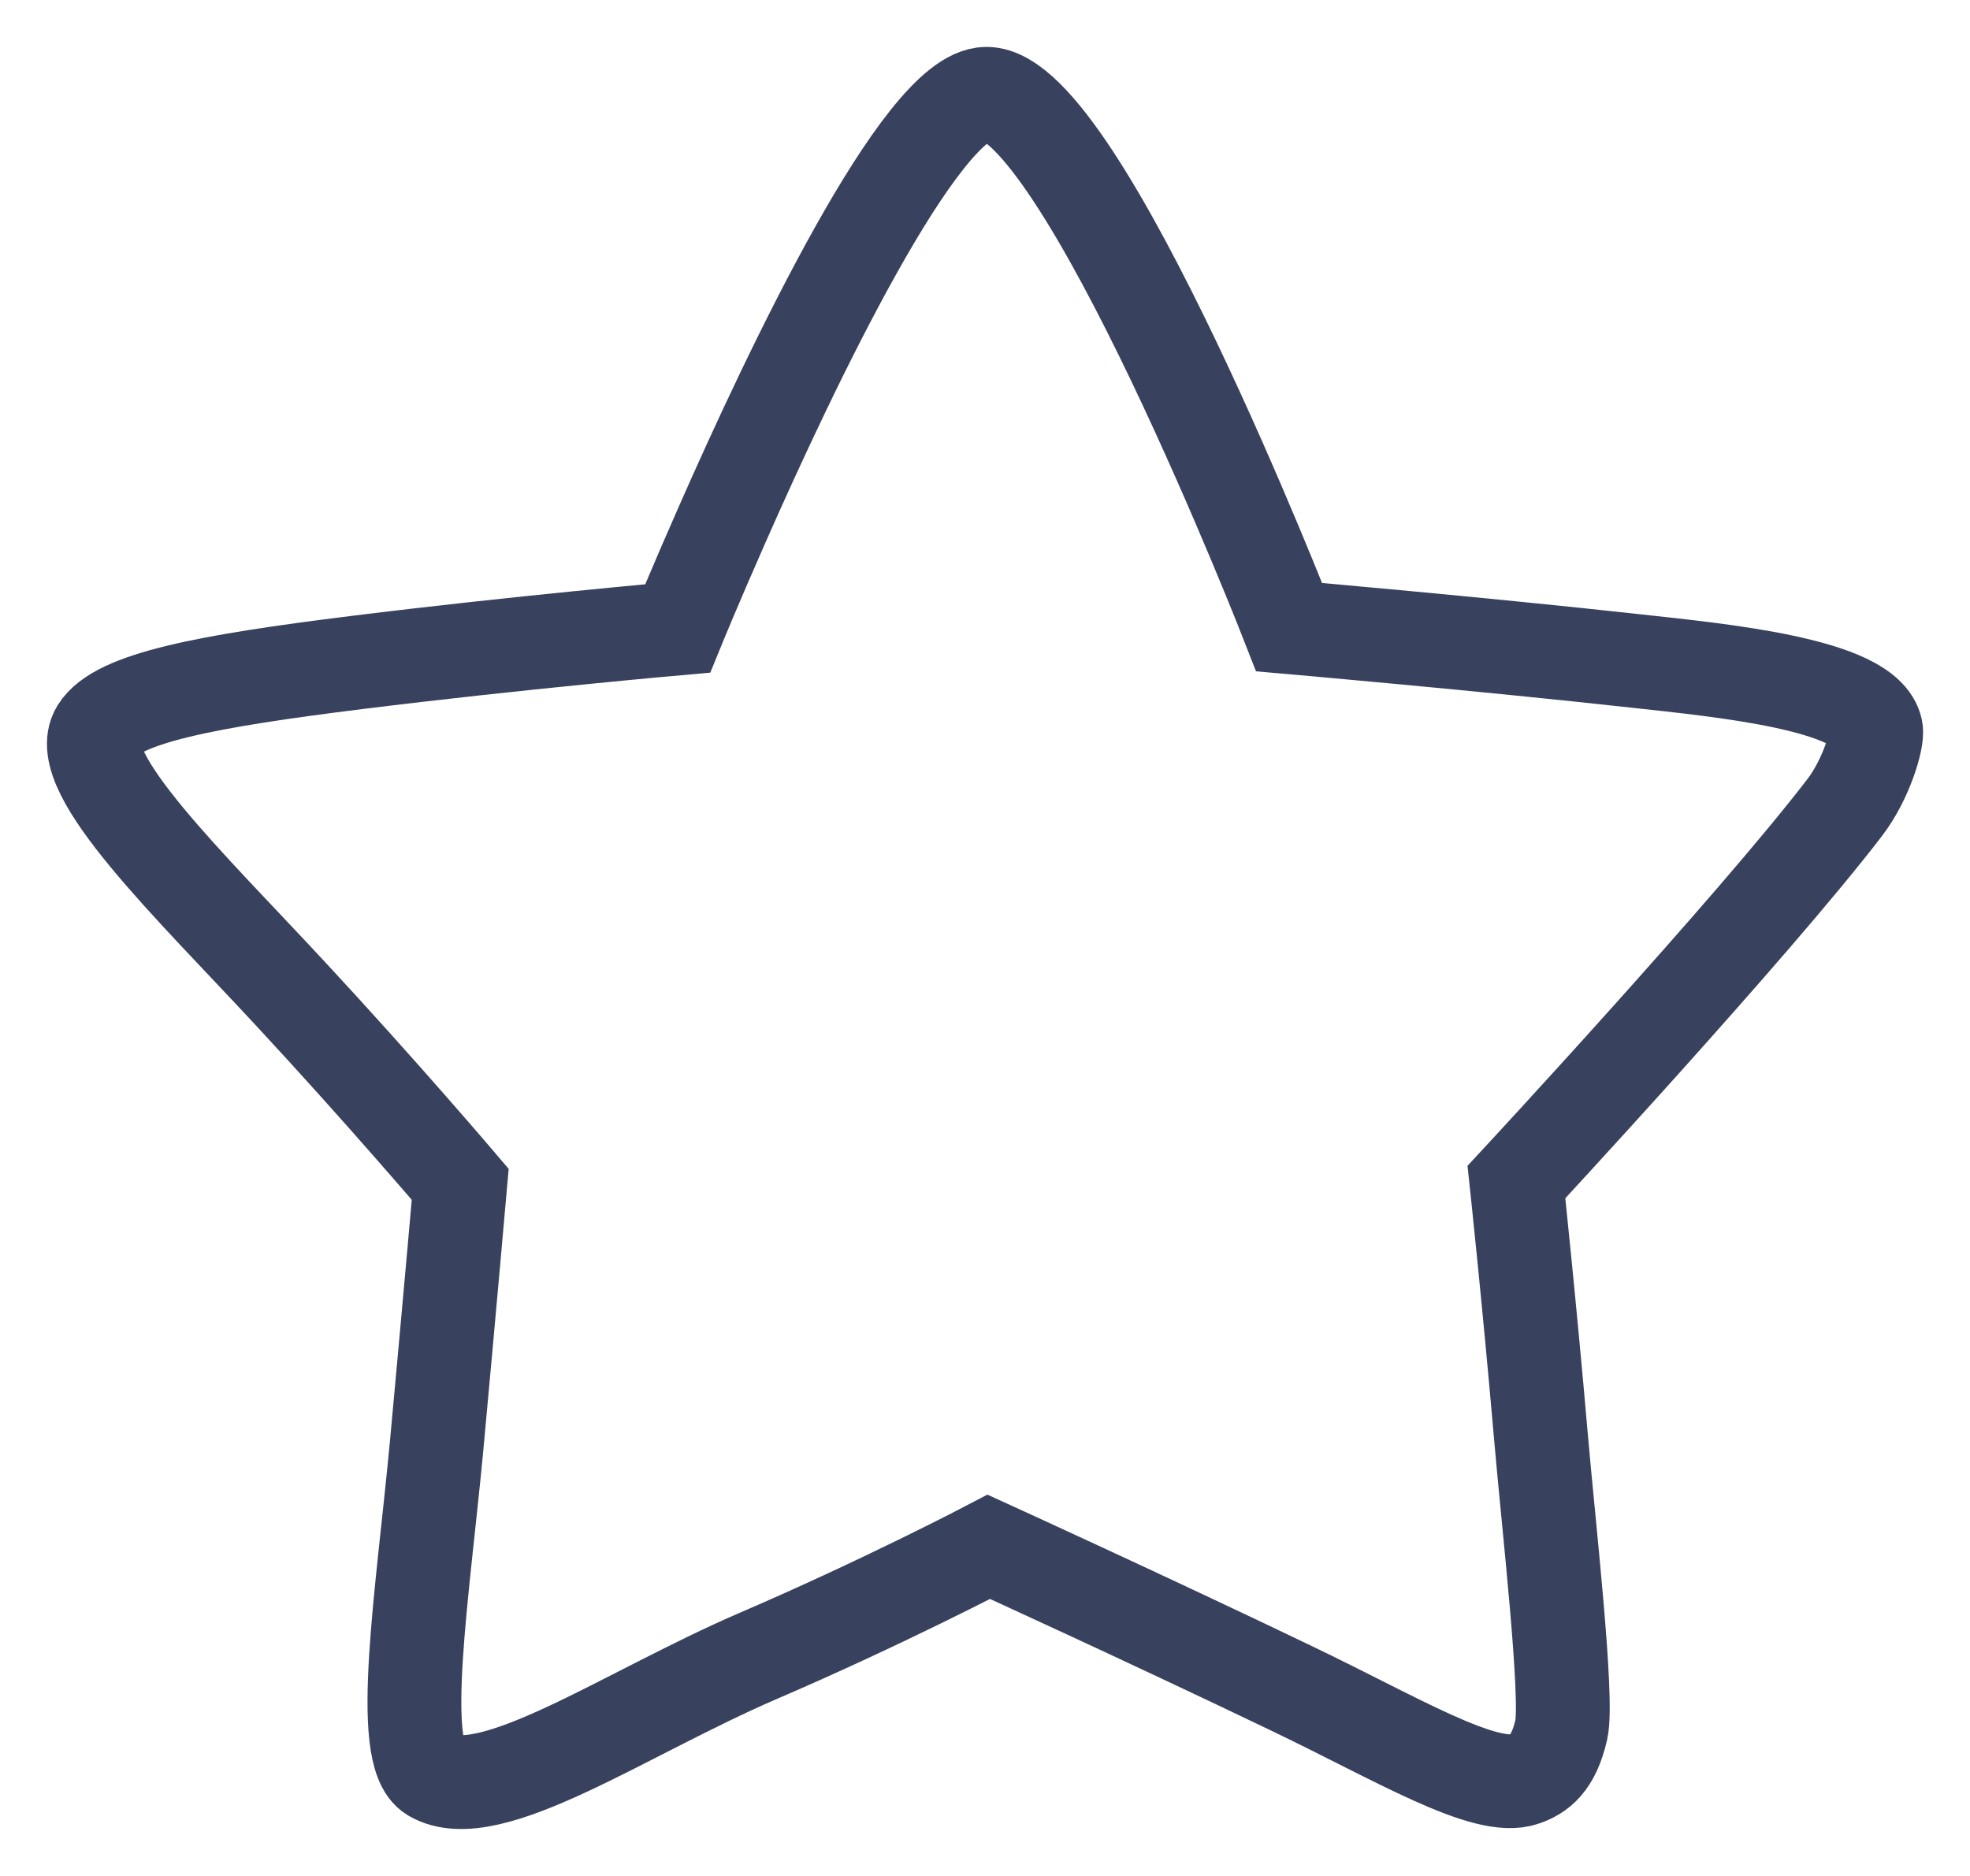 <svg width="21" height="20" viewBox="0 0 21 20" fill="none" xmlns="http://www.w3.org/2000/svg">
<path fill-rule="evenodd" clip-rule="evenodd" d="M7.699 5.59C8.43 3.931 9.82 1 10.516 1C11.527 0.999 13.742 6.686 13.742 6.686C13.742 6.686 15.792 6.865 17.449 7.048C18.329 7.145 19.9 7.293 19.998 7.778C20.019 7.883 19.893 8.312 19.663 8.611C18.69 9.881 16.165 12.602 16.165 12.602C16.165 12.602 16.304 13.902 16.427 15.325C16.506 16.244 16.72 18.108 16.643 18.442C16.559 18.808 16.407 18.909 16.25 18.966C15.838 19.116 14.883 18.534 13.768 18C12.249 17.27 10.541 16.491 10.541 16.491C10.541 16.491 9.415 17.081 8.08 17.655C6.654 18.27 5.209 19.282 4.606 18.925C4.23 18.703 4.509 16.965 4.654 15.418C4.789 13.959 4.906 12.626 4.906 12.626C4.906 12.626 4.07 11.643 3.096 10.594C2.044 9.458 0.761 8.233 1.039 7.783C1.248 7.443 2.205 7.261 3.812 7.062C5.519 6.85 7.224 6.7 7.224 6.7C7.224 6.7 7.41 6.244 7.699 5.59Z" stroke="#38415D"/>
</svg>
